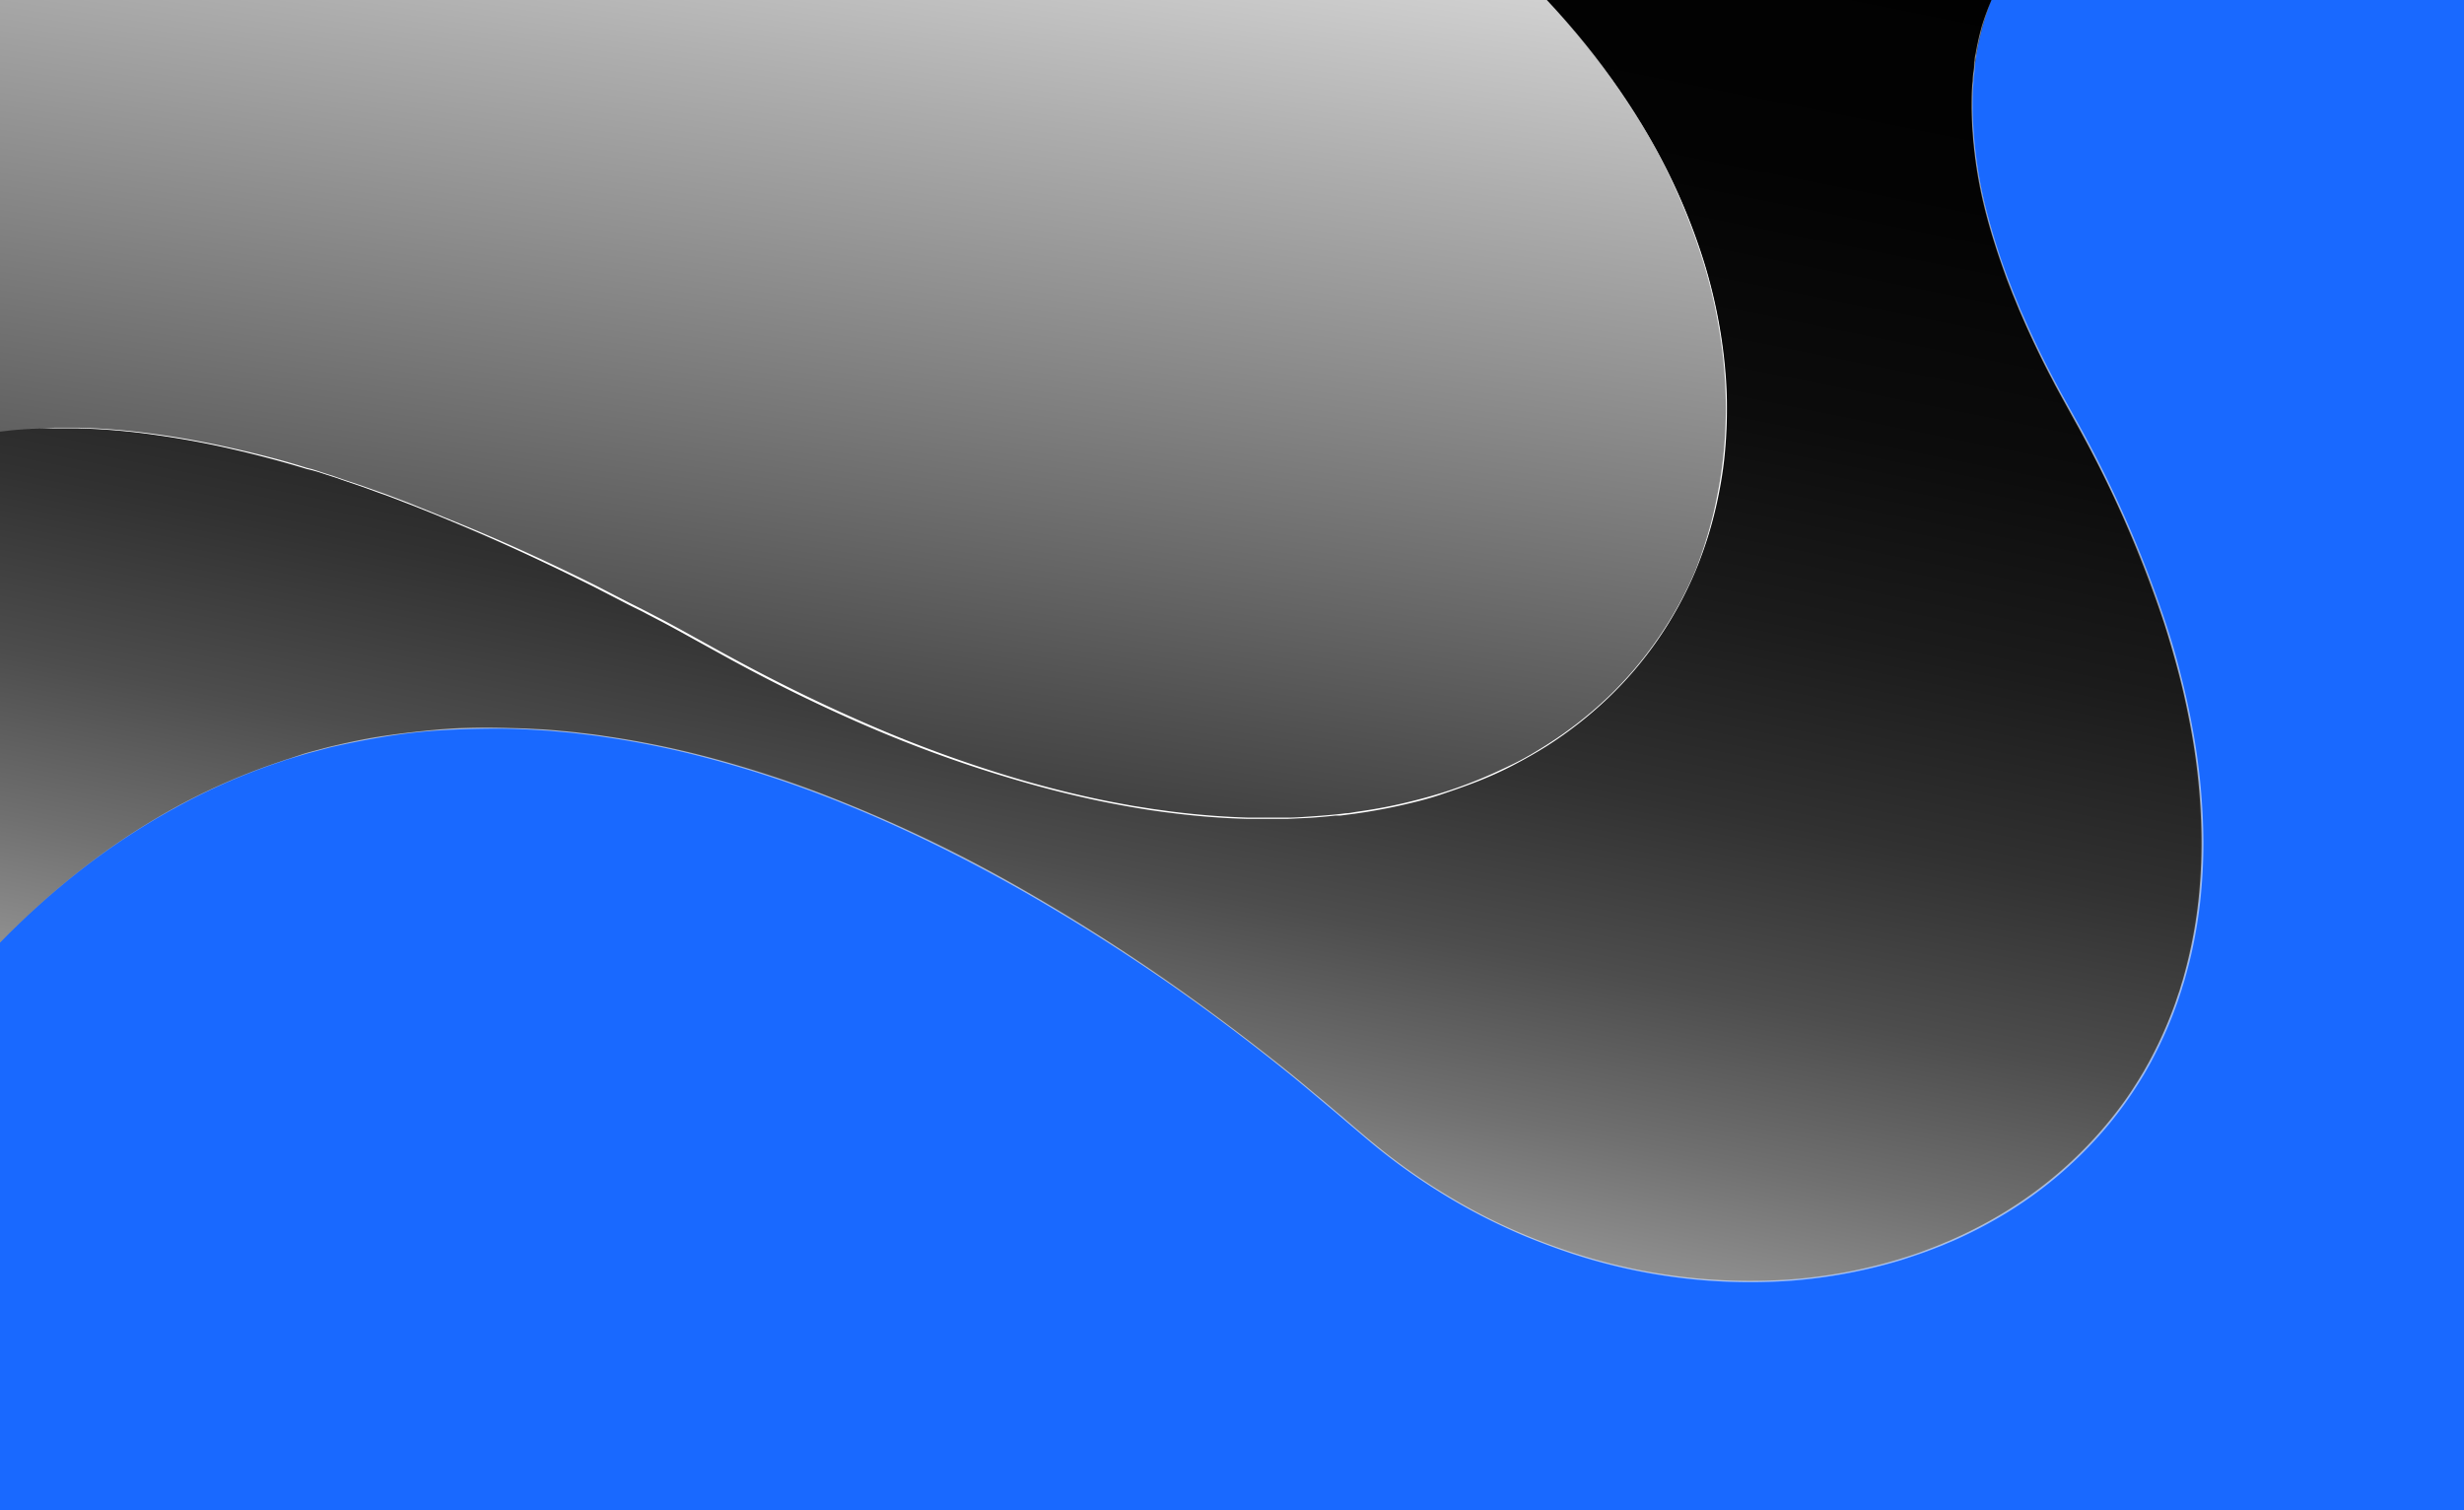 <?xml version="1.0" encoding="UTF-8"?> <svg xmlns="http://www.w3.org/2000/svg" xmlns:xlink="http://www.w3.org/1999/xlink" viewBox="0 0 275.75 169.02"><defs><style>.cls-1{isolation:isolate;}.cls-2{fill:url(#linear-gradient);}.cls-3,.cls-4,.cls-5,.cls-6{mix-blend-mode:overlay;}.cls-3{fill:url(#linear-gradient-2);}.cls-4,.cls-6{fill:#fff;}.cls-4{opacity:0.54;}.cls-5{fill:url(#linear-gradient-3);}</style><linearGradient id="linear-gradient" x1="289.25" y1="197.4" x2="15.39" y2="-6.82" gradientUnits="userSpaceOnUse"><stop offset="0" stop-color="#1969ff"></stop><stop offset="1" stop-color="#1969ff"></stop></linearGradient><linearGradient id="linear-gradient-2" x1="112.35" y1="192.52" x2="151.95" y2="-5.48" gradientUnits="userSpaceOnUse"><stop offset="0" stop-color="#fff"></stop><stop offset="0" stop-color="#fcfcfc"></stop><stop offset="0.08" stop-color="#c8c8c8"></stop><stop offset="0.17" stop-color="#999"></stop><stop offset="0.26" stop-color="#707070"></stop><stop offset="0.35" stop-color="#4d4d4d"></stop><stop offset="0.45" stop-color="#313131"></stop><stop offset="0.56" stop-color="#1b1b1b"></stop><stop offset="0.67" stop-color="#0c0c0c"></stop><stop offset="0.81" stop-color="#030303"></stop><stop offset="1"></stop></linearGradient><linearGradient id="linear-gradient-3" x1="118.96" y1="-13.01" x2="91.19" y2="164.42" gradientUnits="userSpaceOnUse"><stop offset="0" stop-color="#fff"></stop><stop offset="0.29" stop-color="#adadad"></stop><stop offset="0.64" stop-color="#515151"></stop><stop offset="0.88" stop-color="#171717"></stop><stop offset="1"></stop></linearGradient></defs><g class="cls-1"><g id="Layer_1" data-name="Layer 1"><rect class="cls-2" width="275.75" height="169.02"></rect><path class="cls-3" d="M164.35,154.27C120.21,115.88,57.83,86.12,12.13,133V27.51H235c-4,10.13-3.15,24.76,8.72,45.83C292.16,159.4,210.67,194.55,164.35,154.27Z" transform="translate(-12.13 -27.51)"></path><path class="cls-4" d="M235,27.51q-.55,1.44-1,2.94l-.19.75c0,.12-.07.25-.09.38l-.09.37c-.05.26-.11.51-.16.76l-.14.77c0,.25-.08.51-.12.76l-.06.39,0,.19,0,.19c-.05.51-.12,1-.15,1.54-.09,1-.11,2.07-.11,3.11a49.79,49.79,0,0,0,1.77,12.25c.54,2,1.17,4,1.87,5.91l.27.73.28.72.28.73c.09.24.19.48.29.72l.59,1.43.63,1.42q1.26,2.83,2.69,5.59c.23.46.48.92.72,1.37s.49.92.74,1.37l1.51,2.71a130.49,130.49,0,0,1,10,22.7q1,3,1.73,6c.51,2,.94,4,1.31,6.07a72,72,0,0,1,1.15,12.36,61.14,61.14,0,0,1-.31,6.2,53,53,0,0,1-1,6.14c-.22,1-.49,2-.77,3-.07.25-.15.5-.23.75s-.14.49-.23.74c-.16.49-.32,1-.5,1.47a45.66,45.66,0,0,1-2.5,5.69l-.36.69-.38.67-.19.34-.2.34-.4.66c-.55.88-1.12,1.75-1.73,2.59a43.21,43.21,0,0,1-4,4.79,46.08,46.08,0,0,1-9.71,7.72,50.53,50.53,0,0,1-5.52,2.85l-.72.3c-.24.1-.47.21-.72.3-.48.19-1,.39-1.45.56-1,.37-2,.69-2.94,1a58.23,58.23,0,0,1-12.2,2.29,64,64,0,0,1-24.54-3q-3-1-5.82-2.19c-1.9-.82-3.77-1.72-5.59-2.71a69.28,69.28,0,0,1-10.33-6.89l-.6-.49-.6-.5-1.18-1-1.18-1-.59-.51-.59-.5-2.38-2-1.19-1-1.21-1q-4.83-3.92-9.83-7.58A218.39,218.39,0,0,0,126.19,127q-5.4-3.06-11-5.74c-3.73-1.78-7.53-3.42-11.4-4.89S96,113.62,92,112.54A102.63,102.63,0,0,0,79.85,110c-1-.16-2-.27-3.07-.4-.52-.07-1-.11-1.55-.16l-1.54-.14c-2.06-.14-4.13-.26-6.2-.25s-4.14.07-6.2.2-4.12.37-6.16.71-4.07.74-6.08,1.2l-1.5.4c-.5.13-1,.26-1.5.41l-1.48.45-.38.11-.36.13-.74.25a70.22,70.22,0,0,0-11.34,5,79.11,79.11,0,0,0-10.37,6.8A88.51,88.51,0,0,0,12.13,133a88.49,88.49,0,0,1,9.23-8.29,79.88,79.88,0,0,1,10.36-6.83,70.91,70.91,0,0,1,11.35-5l.73-.25.37-.13.37-.11L46,111.9c.49-.16,1-.29,1.49-.42l1.5-.4c2-.47,4-.91,6.09-1.22s4.11-.54,6.17-.72,4.14-.23,6.21-.2,4.14.1,6.21.24l1.54.14c.52.05,1,.09,1.55.16,1,.12,2.06.23,3.08.4A102.88,102.88,0,0,1,92,112.4q6,1.62,11.81,3.82a162.49,162.49,0,0,1,22.43,10.63,217.67,217.67,0,0,1,20.84,13.52q5,3.66,9.84,7.57l1.21,1,1.19,1c.8.65,1.59,1.32,2.38,2l.6.5.59.51,1.17,1,1.18,1,.6.49.6.49a68.88,68.88,0,0,0,10.3,6.87q2.73,1.49,5.58,2.7c1.9.81,3.84,1.54,5.8,2.18a63.78,63.78,0,0,0,24.46,3,57.1,57.1,0,0,0,12.16-2.28c1-.31,2-.63,2.94-1,.49-.18,1-.37,1.44-.56.25-.09.48-.2.72-.3s.48-.19.71-.3a49.42,49.42,0,0,0,5.51-2.84,46,46,0,0,0,9.67-7.68,45,45,0,0,0,4-4.77c.61-.83,1.17-1.7,1.72-2.58l.4-.66.2-.33.19-.34.38-.68.36-.68a46.85,46.85,0,0,0,2.49-5.67c.18-.48.33-1,.5-1.46.09-.25.16-.5.23-.74s.16-.5.23-.75c.28-1,.54-2,.76-3a52.56,52.56,0,0,0,1-6.11,61.09,61.09,0,0,0,.31-6.19,70.89,70.89,0,0,0-1.13-12.34c-.36-2-.79-4.06-1.3-6.06s-1.09-4-1.72-6a129.85,129.85,0,0,0-10-22.69l-1.5-2.72-.74-1.36c-.23-.46-.48-.92-.72-1.38q-1.42-2.76-2.68-5.6l-.62-1.42-.59-1.44c-.1-.24-.2-.48-.29-.72l-.28-.72c-.09-.24-.19-.48-.28-.73l-.26-.73c-.71-2-1.34-3.92-1.87-5.92a49.85,49.85,0,0,1-1.75-12.26c0-1,0-2.08.12-3.11,0-.51.1-1,.16-1.54l0-.19,0-.2.06-.38c0-.26.07-.51.12-.77l.14-.76c.05-.25.11-.5.16-.76l.09-.38.09-.37.2-.75A29.85,29.85,0,0,1,235,27.51Z" transform="translate(-12.13 -27.51)"></path><path class="cls-5" d="M91.48,99.88C51.15,77.26,26.43,74,12.13,75.81V27.51H185.24C234.48,80.26,189.42,154.81,91.48,99.88Z" transform="translate(-12.13 -27.51)"></path><path class="cls-6" d="M185.24,27.51A84.39,84.39,0,0,1,195.8,41.33a69.08,69.08,0,0,1,7.14,15.85,59.05,59.05,0,0,1,1.89,8.51c.21,1.44.36,2.88.46,4.33s.12,2.91.09,4.36-.12,2.91-.27,4.35-.39,2.89-.68,4.31a44.76,44.76,0,0,1-2.54,8.33A42.65,42.65,0,0,1,197.73,99a42.13,42.13,0,0,1-5.65,6.64,45.1,45.1,0,0,1-6.86,5.37c-1.23.77-2.5,1.49-3.79,2.16s-2.62,1.27-4,1.81-2.72,1-4.11,1.47-2.79.81-4.21,1.14-2.85.59-4.28.82l-1.08.16-1.08.14-.54.07-.55,0-1.08.11c-.73.06-1.45.13-2.18.16s-1.45.07-2.17.1c-1.46,0-2.91,0-4.37,0a84.51,84.51,0,0,1-8.69-.68c-.72-.08-1.44-.19-2.16-.29l-1.07-.17-1.08-.18c-1.43-.25-2.86-.52-4.28-.83q-4.26-.92-8.45-2.15A144.17,144.17,0,0,1,109.7,109c-5.35-2.28-10.57-4.84-15.68-7.62l-3.81-2.1c-1.27-.7-2.54-1.41-3.82-2.09l-1.92-1c-.32-.18-.64-.34-1-.51l-1-.5-1.93-1-1.94-1c-5.19-2.6-10.46-5.06-15.82-7.28l-2-.83-2-.8c-.67-.27-1.36-.52-2-.78l-1-.38-.51-.19-.52-.18-2-.73-2.06-.7-1-.35-1-.32-1-.33L47,80.12,46.47,80c-2.78-.85-5.59-1.59-8.41-2.24s-5.69-1.18-8.57-1.58a74,74,0,0,0-8.67-.74l-1.09,0c-.36,0-.72,0-1.09,0-.72,0-1.45,0-2.17,0-1.45.07-2.9.19-4.34.37,1.44-.18,2.89-.3,4.34-.38.72,0,1.45-.06,2.17-.06h1.09l1.09,0a76.38,76.38,0,0,1,8.68.72c2.88.39,5.74.92,8.57,1.56S43.72,79,46.5,79.88L47,80l.52.16,1,.33,1,.32,1,.35,2.07.69,2.05.73.52.18.51.19,1,.38c.68.26,1.36.51,2,.78l2,.8,2,.82C68.27,88,73.54,90.42,78.74,93l1.94,1,1.94,1,1,.5,1,.51,1.92,1c1.28.68,2.55,1.39,3.82,2.09s2.54,1.41,3.82,2.1c5.1,2.77,10.32,5.32,15.66,7.61a145.85,145.85,0,0,0,16.37,5.91c2.78.81,5.59,1.53,8.43,2.14,1.42.31,2.85.57,4.27.83l1.08.17,1.07.17,2.16.3c2.88.36,5.77.6,8.67.68,1.45,0,2.9,0,4.35,0,.72,0,1.45-.05,2.17-.1s1.45-.1,2.17-.16l1.08-.1.55-.06.53-.07c.36,0,.72-.08,1.08-.14l1.08-.16c1.43-.22,2.86-.49,4.27-.82s2.81-.7,4.2-1.13,2.75-.92,4.09-1.46,2.66-1.15,4-1.8,2.55-1.38,3.77-2.15a44.83,44.83,0,0,0,6.85-5.34,42.45,42.45,0,0,0,9.78-14.23A44.83,44.83,0,0,0,204.3,83c.29-1.42.51-2.85.67-4.29s.25-2.89.29-4.34,0-2.9-.09-4.35-.24-2.89-.45-4.33a58.73,58.73,0,0,0-1.87-8.49,68.91,68.91,0,0,0-7.09-15.85A84.39,84.39,0,0,0,185.24,27.51Z" transform="translate(-12.13 -27.51)"></path></g></g></svg> 